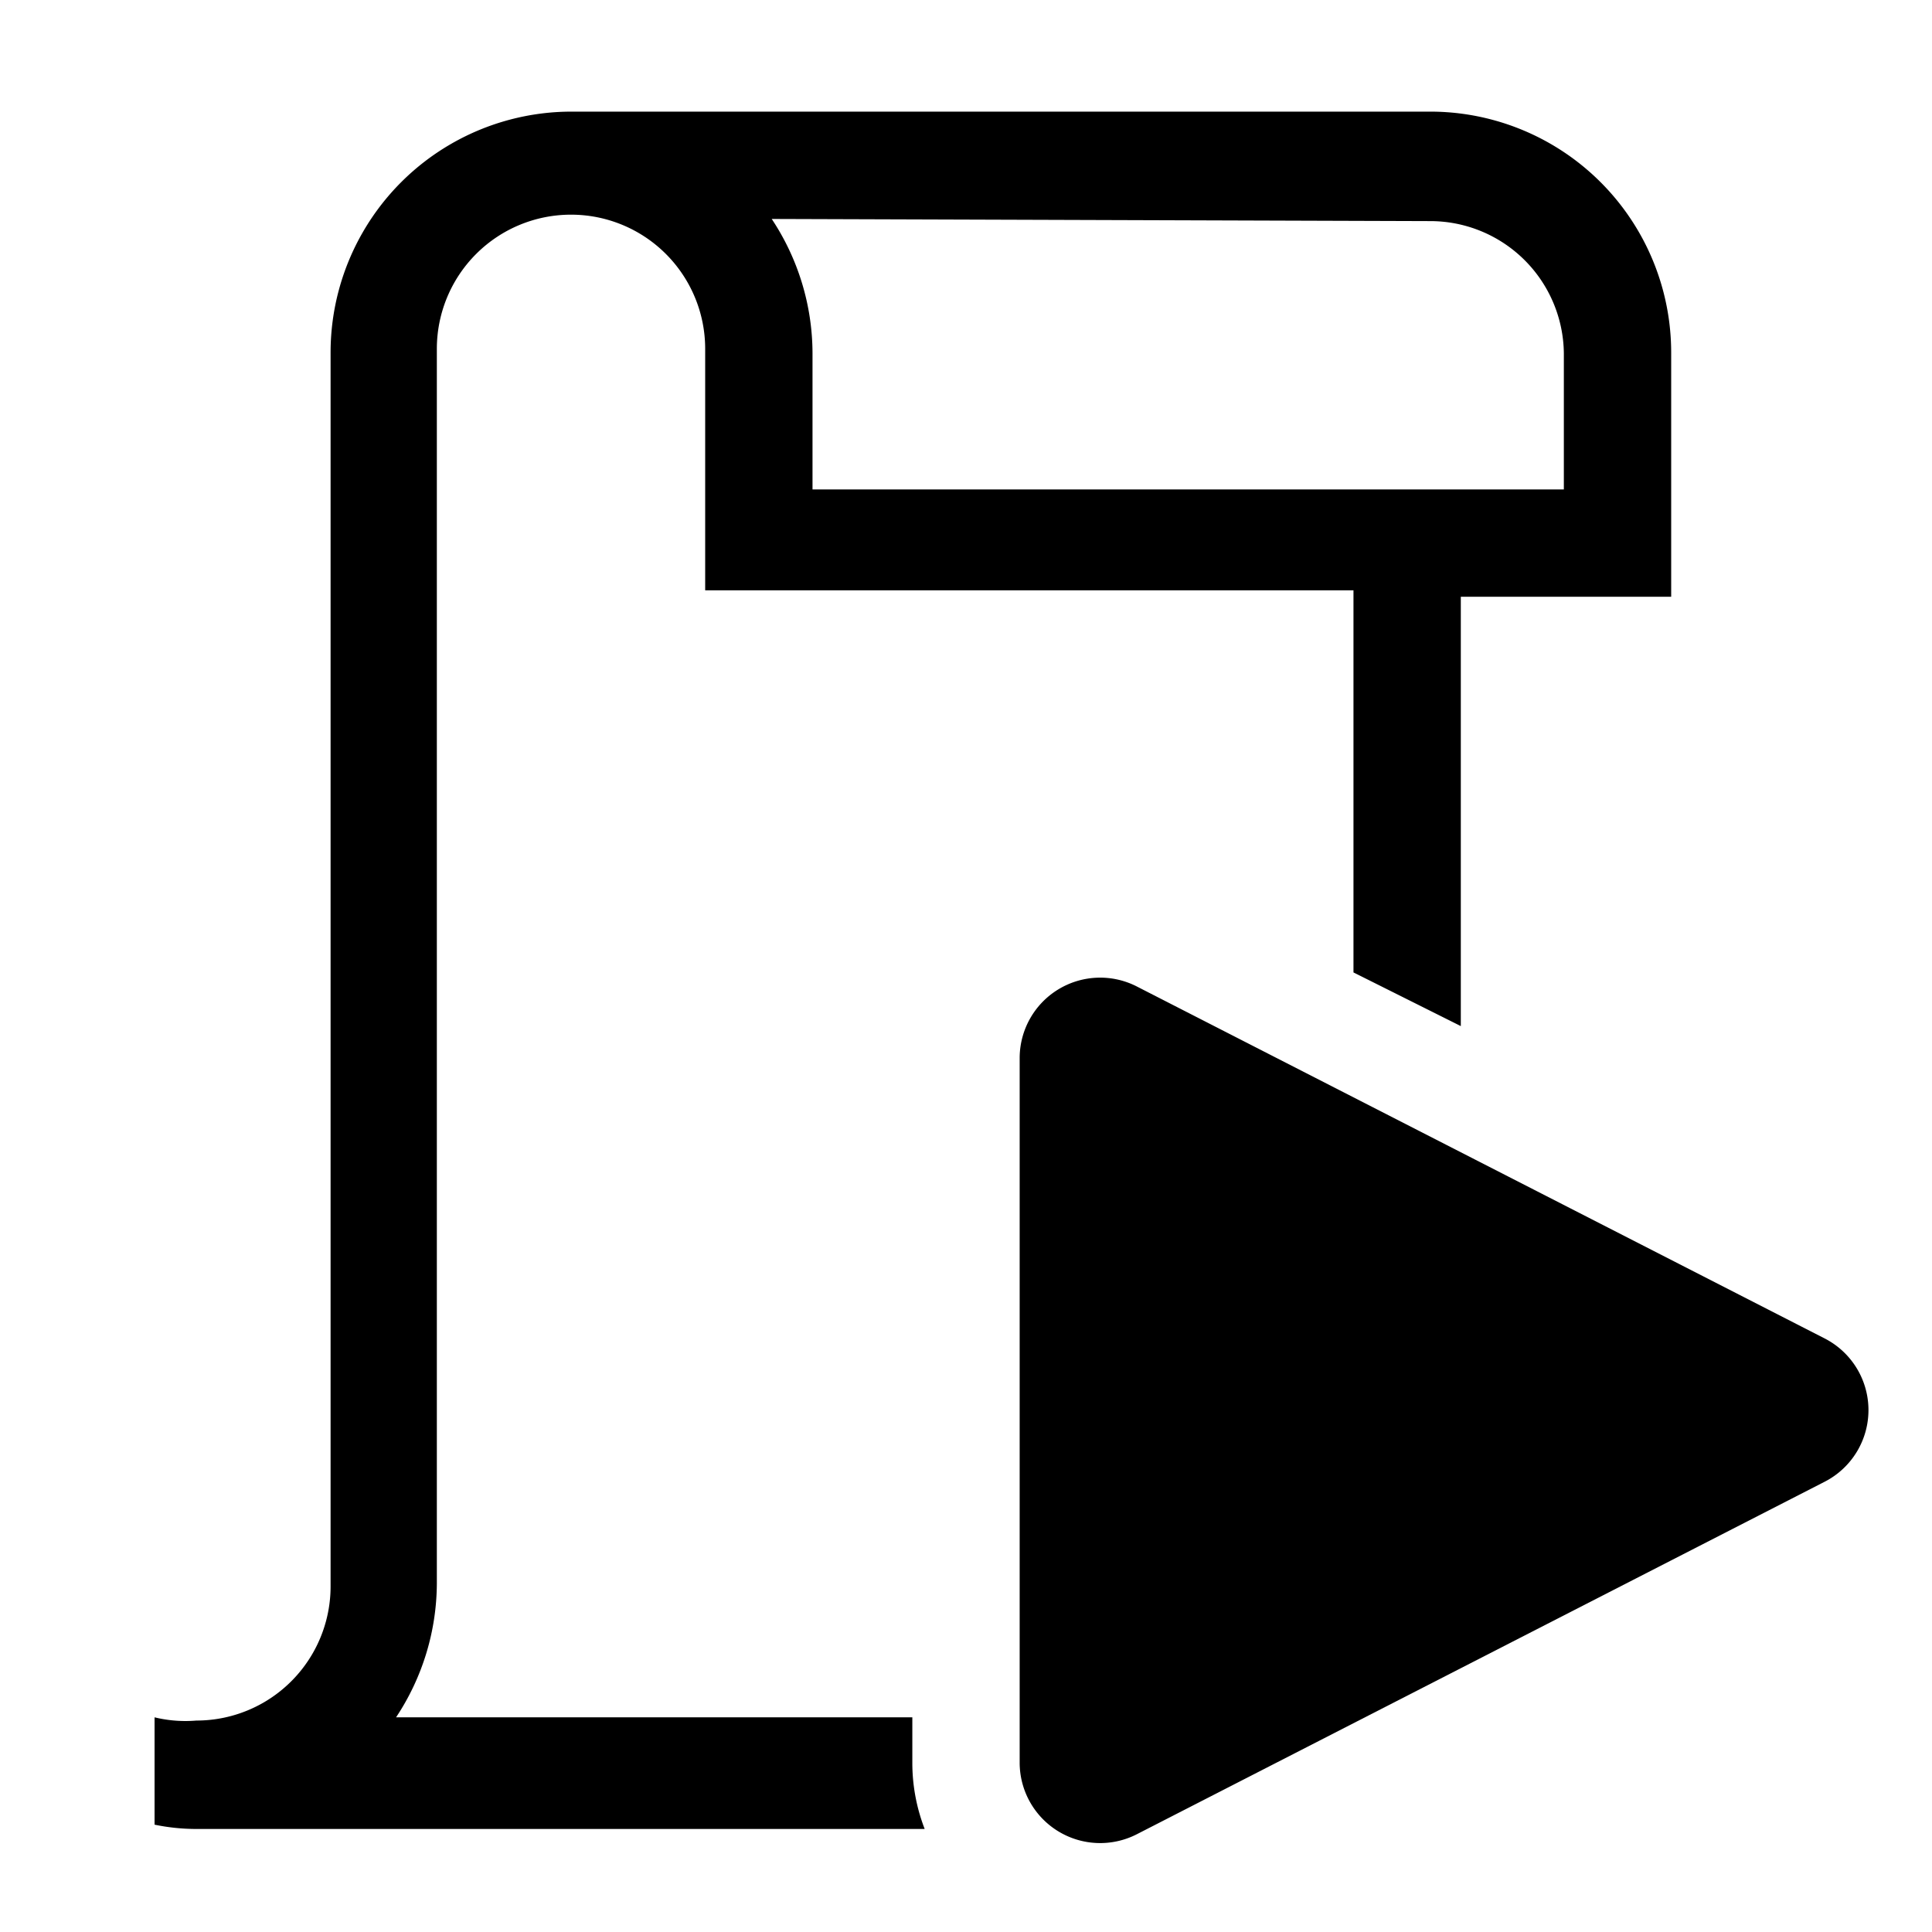<svg viewBox="0 0 36 36" xmlns="http://www.w3.org/2000/svg" width="36" height="36"><path d="M34,24.94,21.18,18.38A1.5,1.5,0,0,0,19,19.71V32.84a1.5,1.5,0,0,0,2.18,1.34L34,27.61A1.5,1.5,0,0,0,34,24.94Z"></path><path d="M17,32H7.38a4.54,4.54,0,0,0,.76-2.5V6.5a2.5,2.5,0,0,1,5,0V11H25.22v7.12l2,1v-8h3.92V6.58a4.49,4.49,0,0,0-4.48-4.5h-16a4.49,4.49,0,0,0-4.5,4.48h0v23a2.5,2.5,0,0,1-2.5,2.5A2.44,2.44,0,0,1,2.88,32v2a3.84,3.84,0,0,0,.76.08H17.23A3.41,3.41,0,0,1,17,32.84ZM26.64,4.12a2.49,2.49,0,0,1,2.5,2.46V9.12h-14V6.58a4.54,4.54,0,0,0-.76-2.5Z"></path></svg>